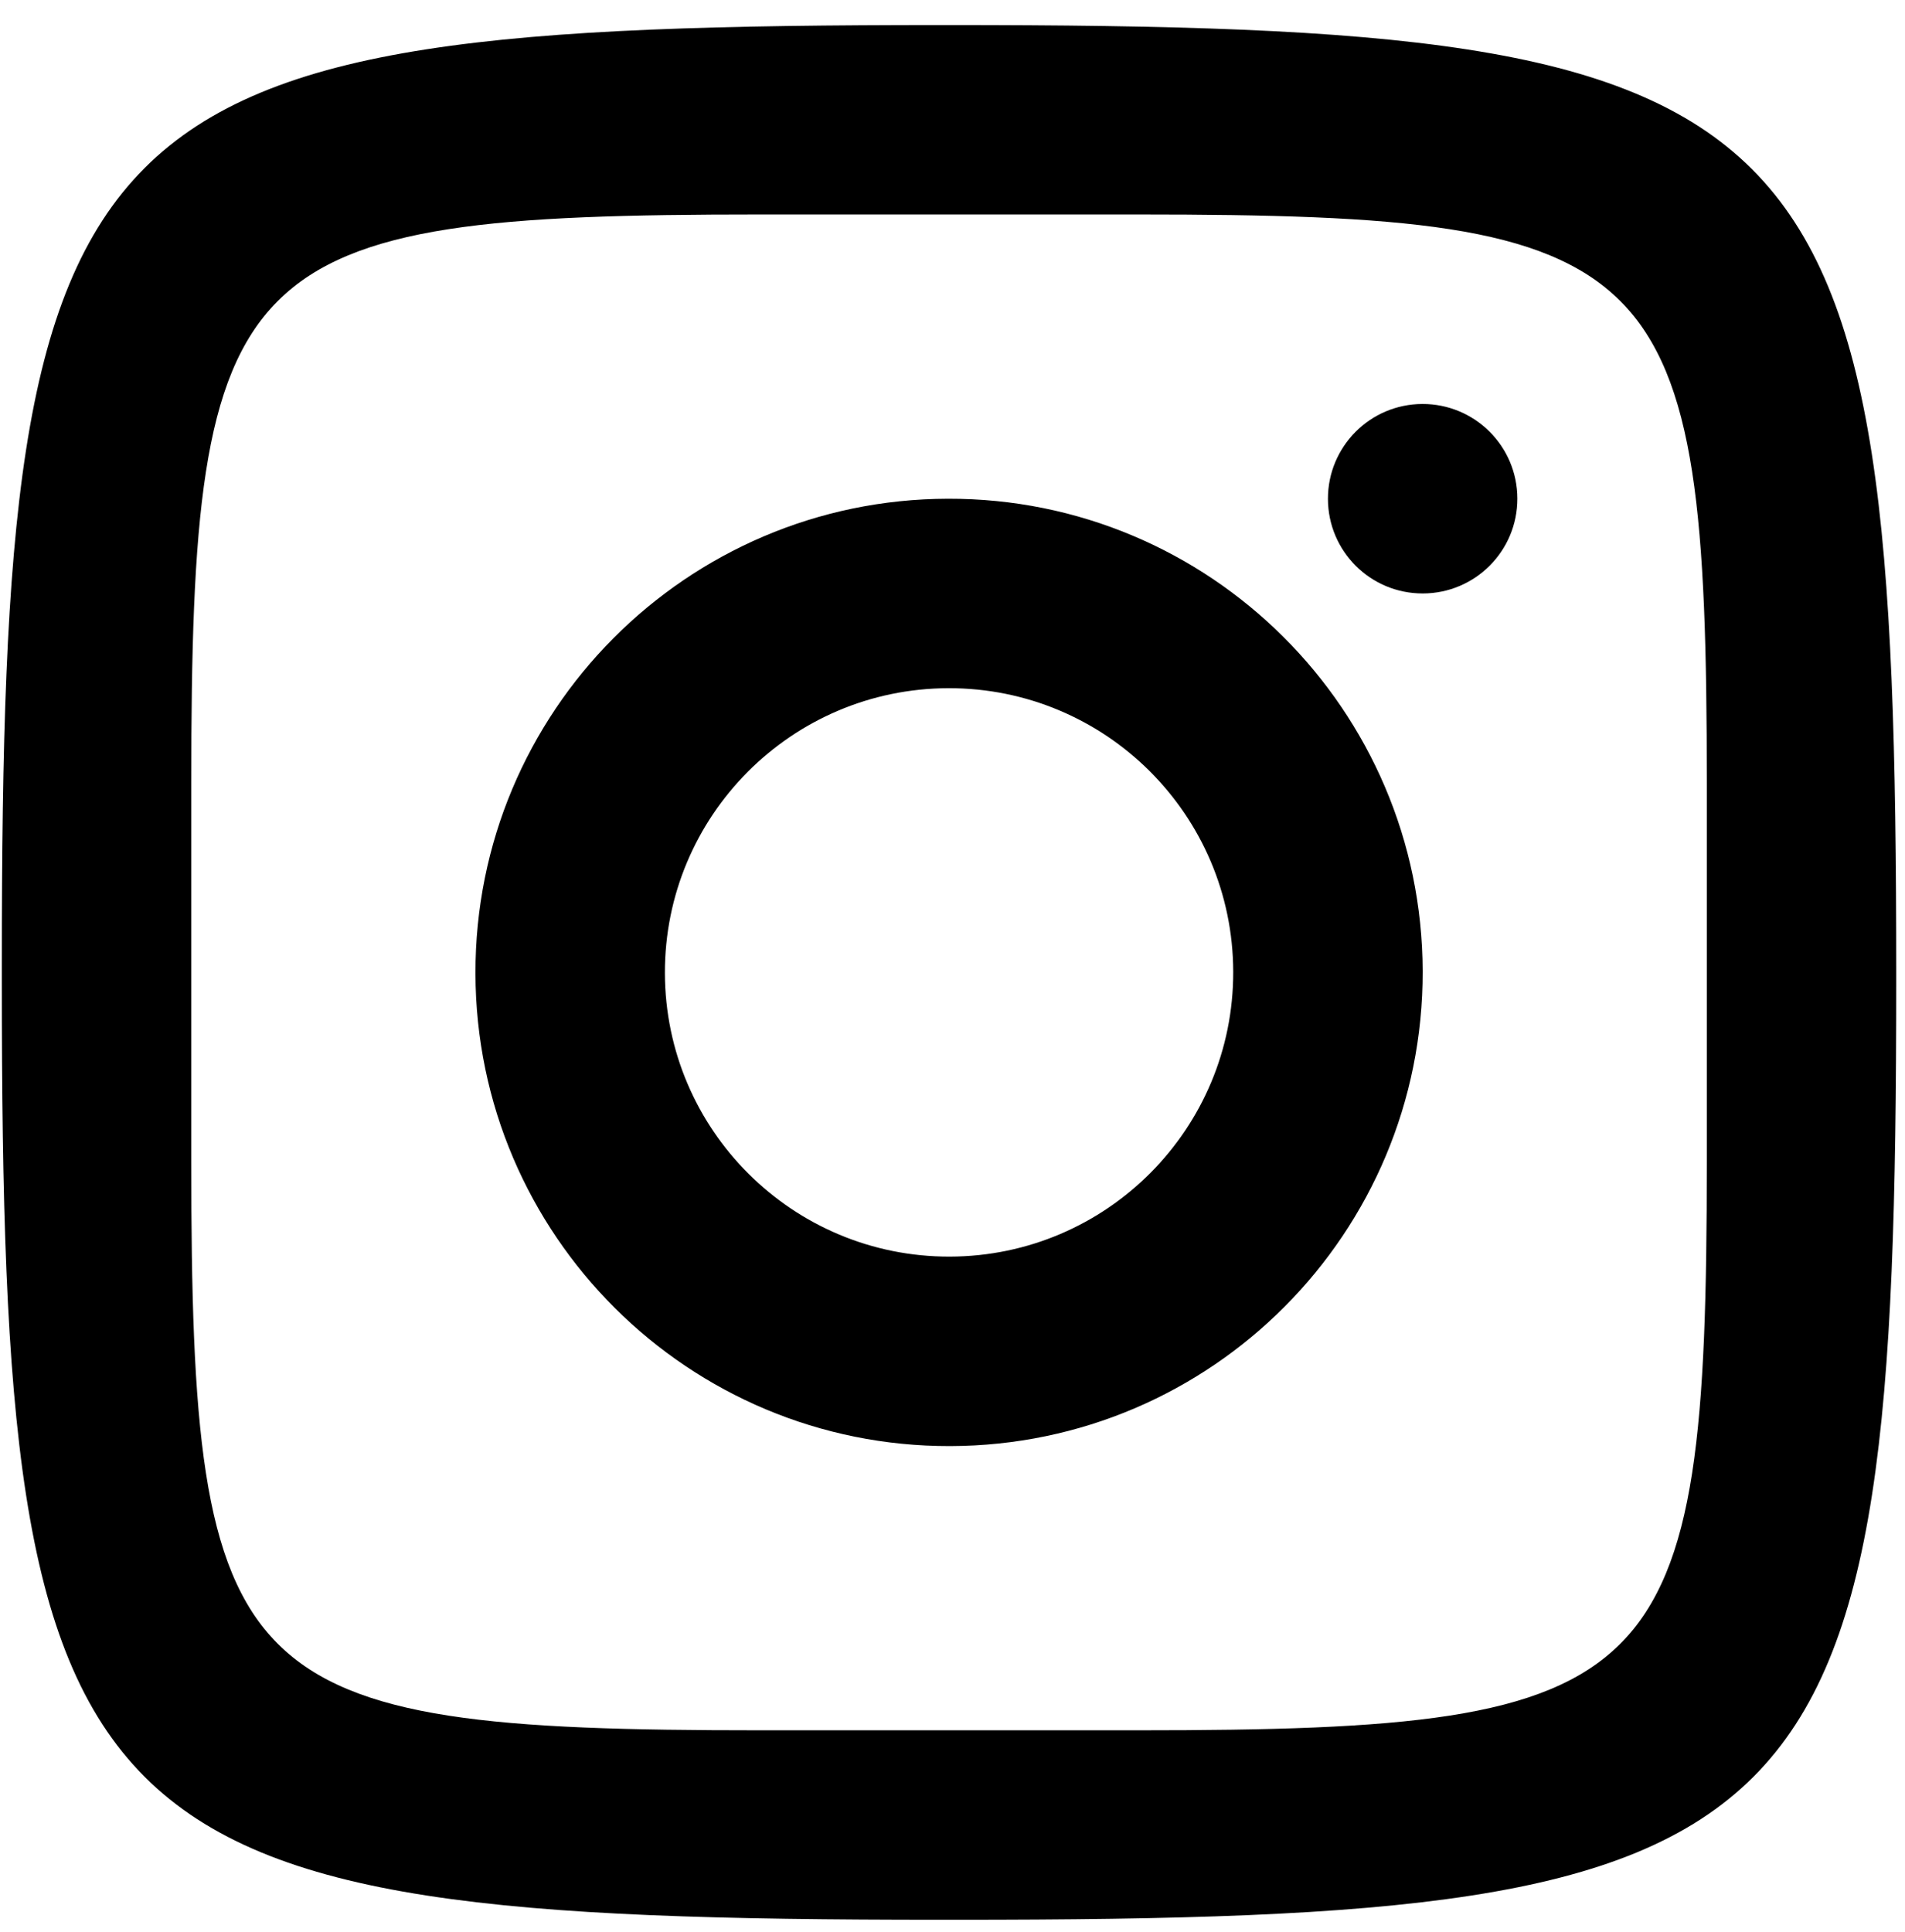 <svg width="72" height="73" viewBox="0 0 72 73" fill="none" xmlns="http://www.w3.org/2000/svg">
<path d="M53.761 15.266C55.739 15.262 57.345 16.86 57.349 18.838C57.354 20.816 55.756 22.422 53.778 22.426C51.8 22.431 50.194 20.833 50.19 18.855C50.185 16.877 51.783 15.271 53.761 15.266Z" fill="black"/>
<path d="M35.827 18.846C45.712 18.822 53.746 26.818 53.77 36.703C53.793 46.588 45.798 54.622 35.913 54.646C26.028 54.67 17.994 46.674 17.97 36.789C17.946 26.904 25.942 18.87 35.827 18.846ZM35.896 47.486C41.827 47.472 46.624 42.651 46.61 36.72C46.595 30.789 41.775 25.992 35.844 26.006C29.913 26.021 25.116 30.841 25.13 36.772C25.144 42.703 29.965 47.5 35.896 47.486Z" fill="black"/>
<path d="M71.669 36.746V37.068C71.669 69.971 69.094 72.546 36.191 72.546H35.547C2.644 72.546 0.069 69.971 0.069 37.068V36.424C0.069 3.521 2.644 0.946 35.547 0.946H35.869C69.071 0.946 71.669 3.545 71.669 36.746ZM64.509 43.906V29.586C64.509 9.665 62.95 8.106 43.029 8.106H28.709C8.788 8.106 7.229 9.665 7.229 29.586V43.906C7.229 63.827 8.788 65.386 28.709 65.386H43.029C62.95 65.386 64.509 63.827 64.509 43.906Z" fill="black"/>
</svg>

